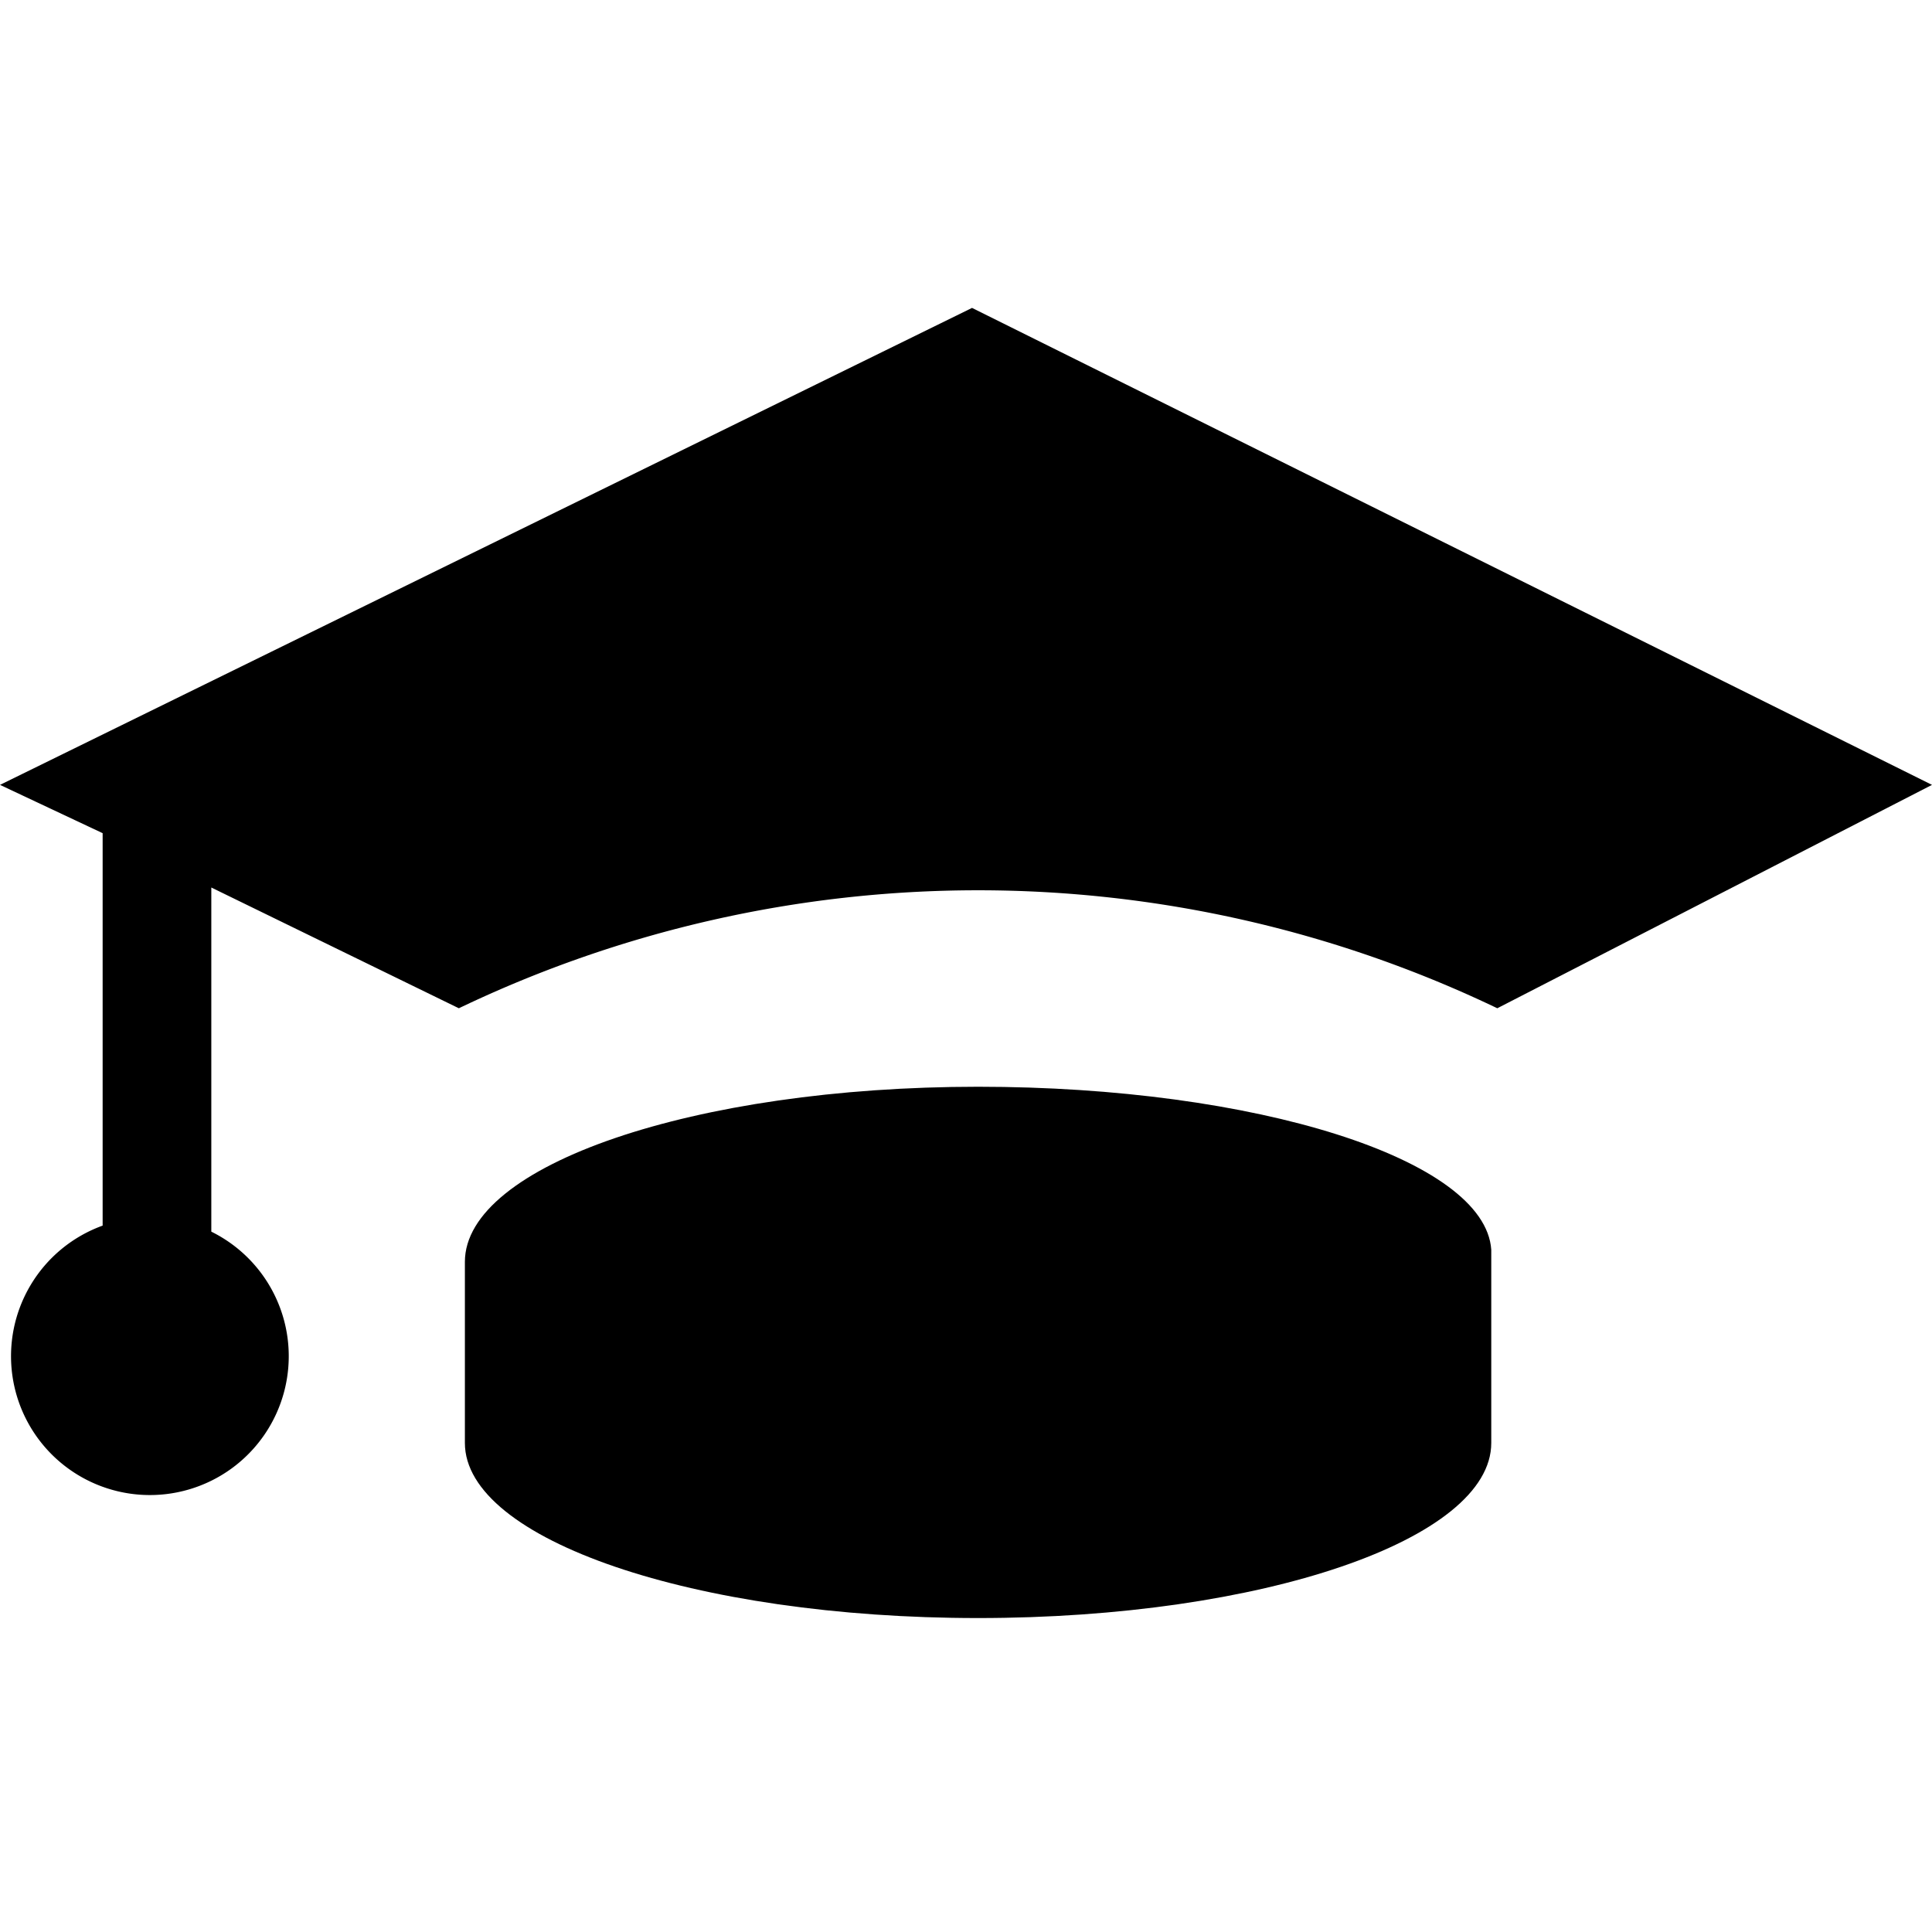 <svg xmlns="http://www.w3.org/2000/svg" width="32" height="32" viewBox="0 0 32 32"><title>family-learning-and-education</title><path d="M16.1,5.1,0,13l1.7.8v6.5a2.3,2.3,0,1,0,1.8.1V14.7l4.1,2a19.9,19.9,0,0,1,17.2,0L32,13Z"/><path d="M16.2,18c-4.7,0-8.5,1.3-8.5,2.9h0v3h0c0,1.6,3.8,2.9,8.5,2.9s8.5-1.3,8.5-2.9V20.7h0C24.6,19.2,20.8,18,16.2,18Z"/></svg>